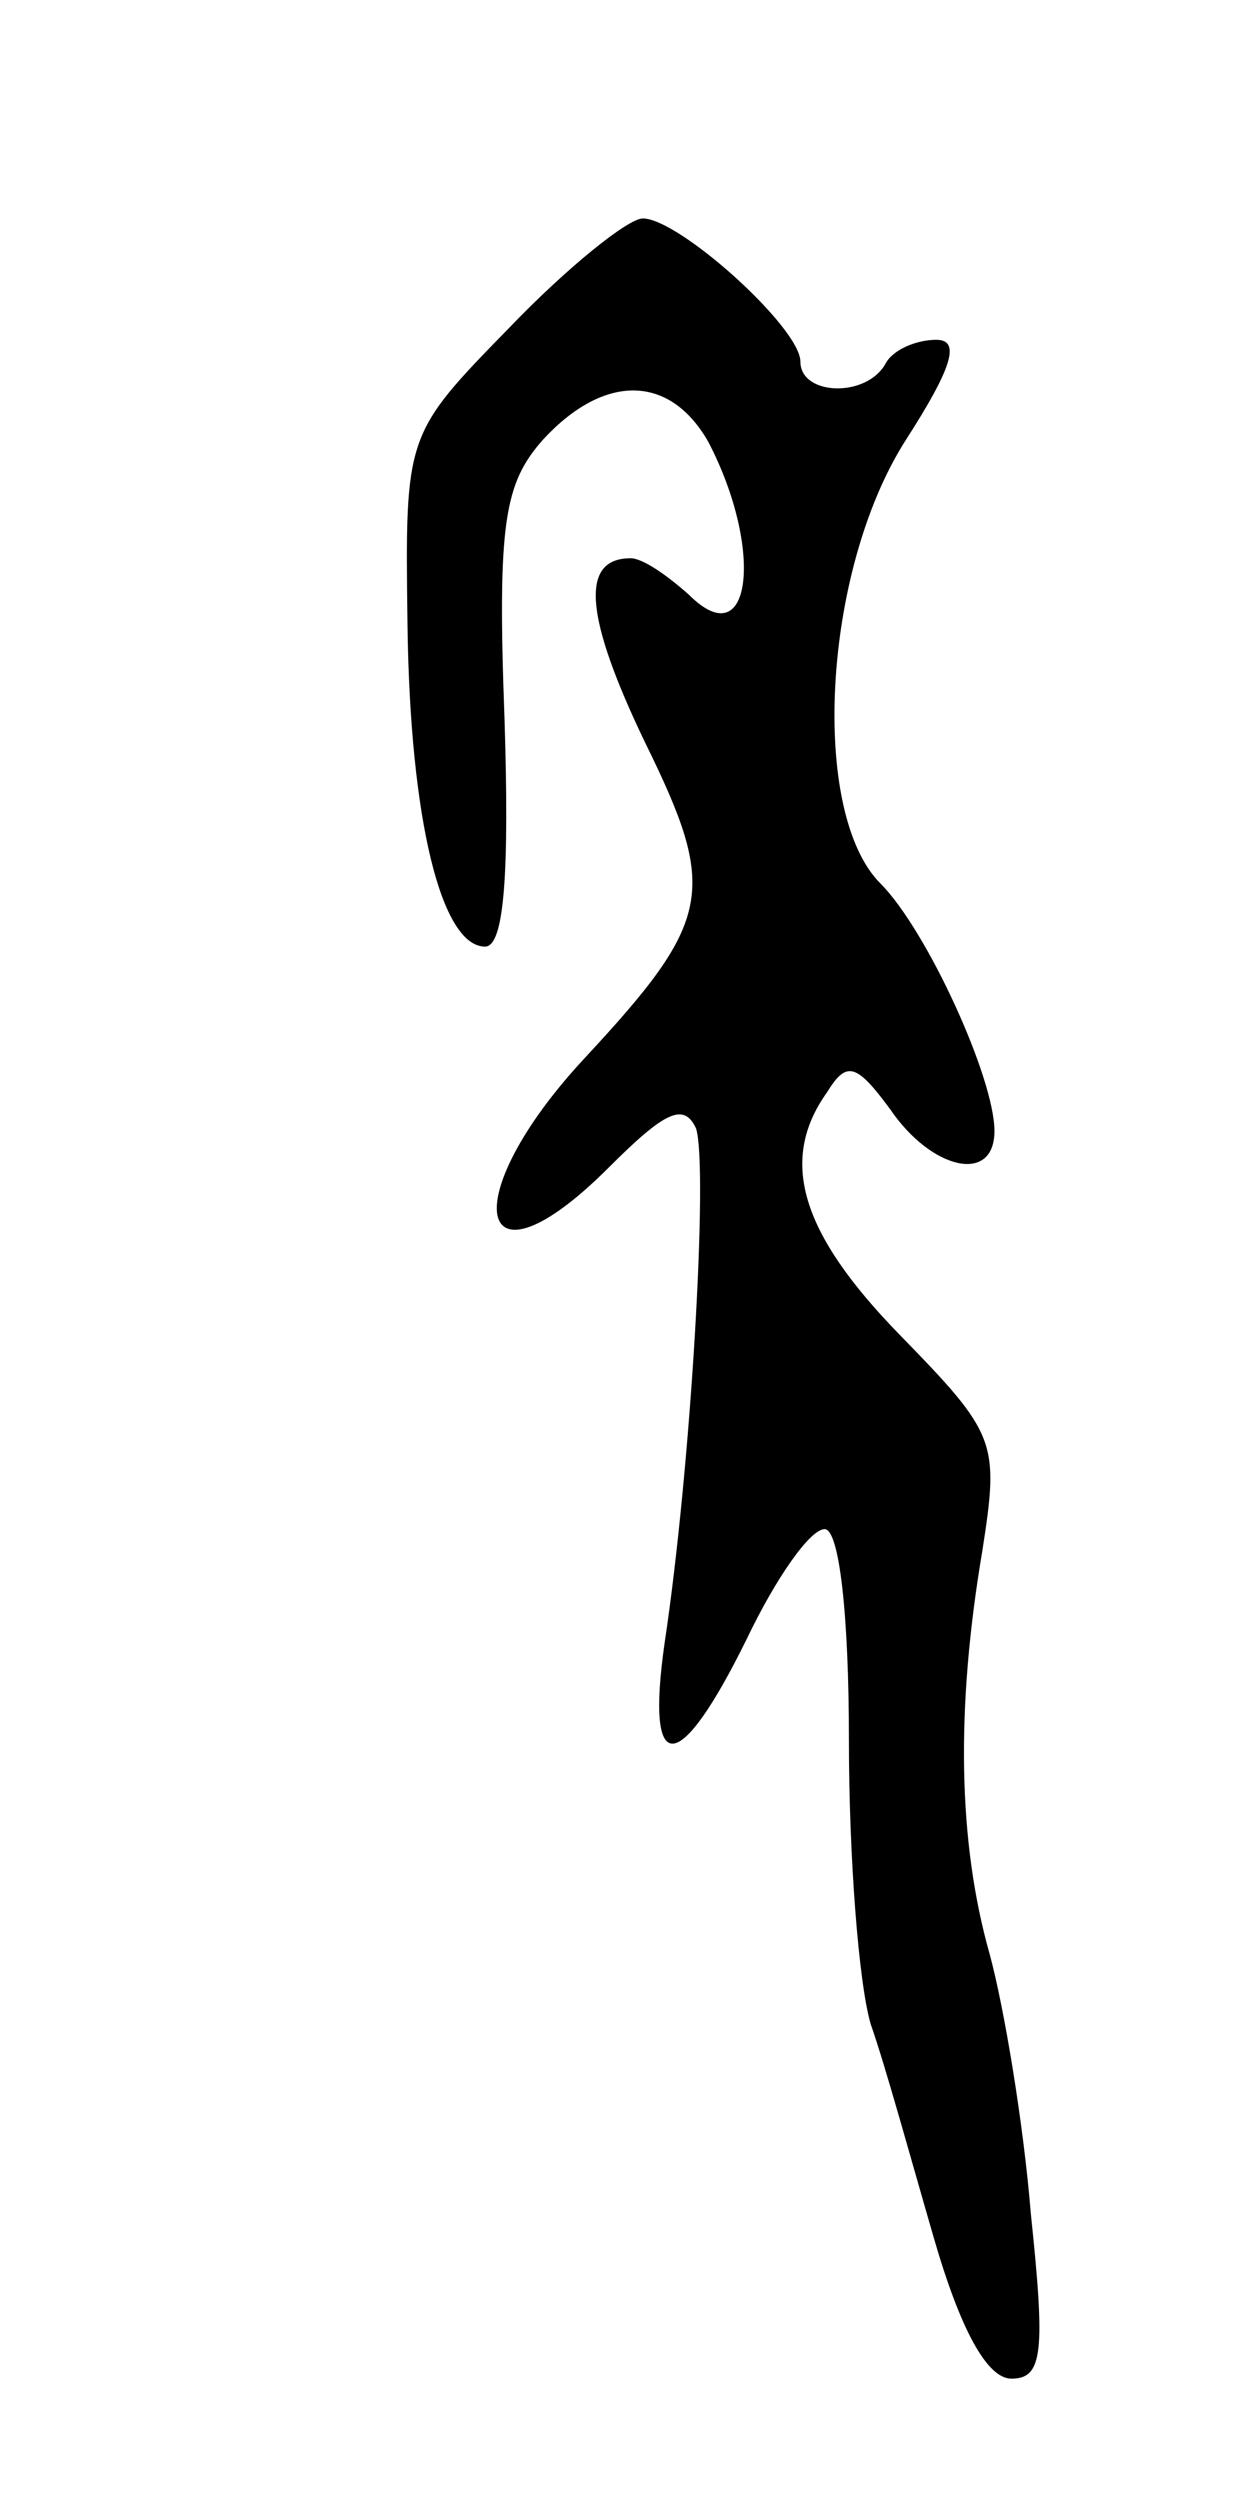 <svg version="1.0" xmlns="http://www.w3.org/2000/svg"
 width="51pt" height="103pt" viewBox="0 0 51 103"
 preserveAspectRatio="xMidYMid meet">
<g transform="translate(0,103) scale(0.1,-0.1)"
fill="#000000" stroke="none">
<path d="M210 895 c-43 -44 -43 -44 -42 -122 1 -81 14 -133 32 -133 8 0 10 31
8 94 -3 81 0 97 16 115 25 27 52 27 68 -1 23 -44 18 -89 -8 -63 -9 8 -19 15
-24 15 -21 0 -19 -24 6 -76 30 -61 28 -73 -25 -130 -54 -58 -45 -100 10 -45
23 23 31 27 36 16 5 -16 -2 -139 -13 -212 -8 -56 6 -55 34 2 12 25 26 45 32
45 6 0 10 -35 10 -87 0 -48 4 -100 9 -117 6 -17 17 -57 26 -88 11 -38 22 -58
32 -58 13 0 14 11 8 68 -3 37 -11 85 -17 107 -13 46 -14 101 -3 166 7 45 6 48
-34 89 -41 42 -50 72 -30 100 8 13 12 12 26 -7 17 -25 43 -31 43 -9 0 22 -28
83 -47 102 -29 29 -24 128 10 182 20 31 23 42 13 42 -8 0 -18 -4 -21 -10 -8
-14 -35 -13 -35 1 0 14 -50 59 -65 59 -6 0 -31 -20 -55 -45z"/>
</g>
</svg>
